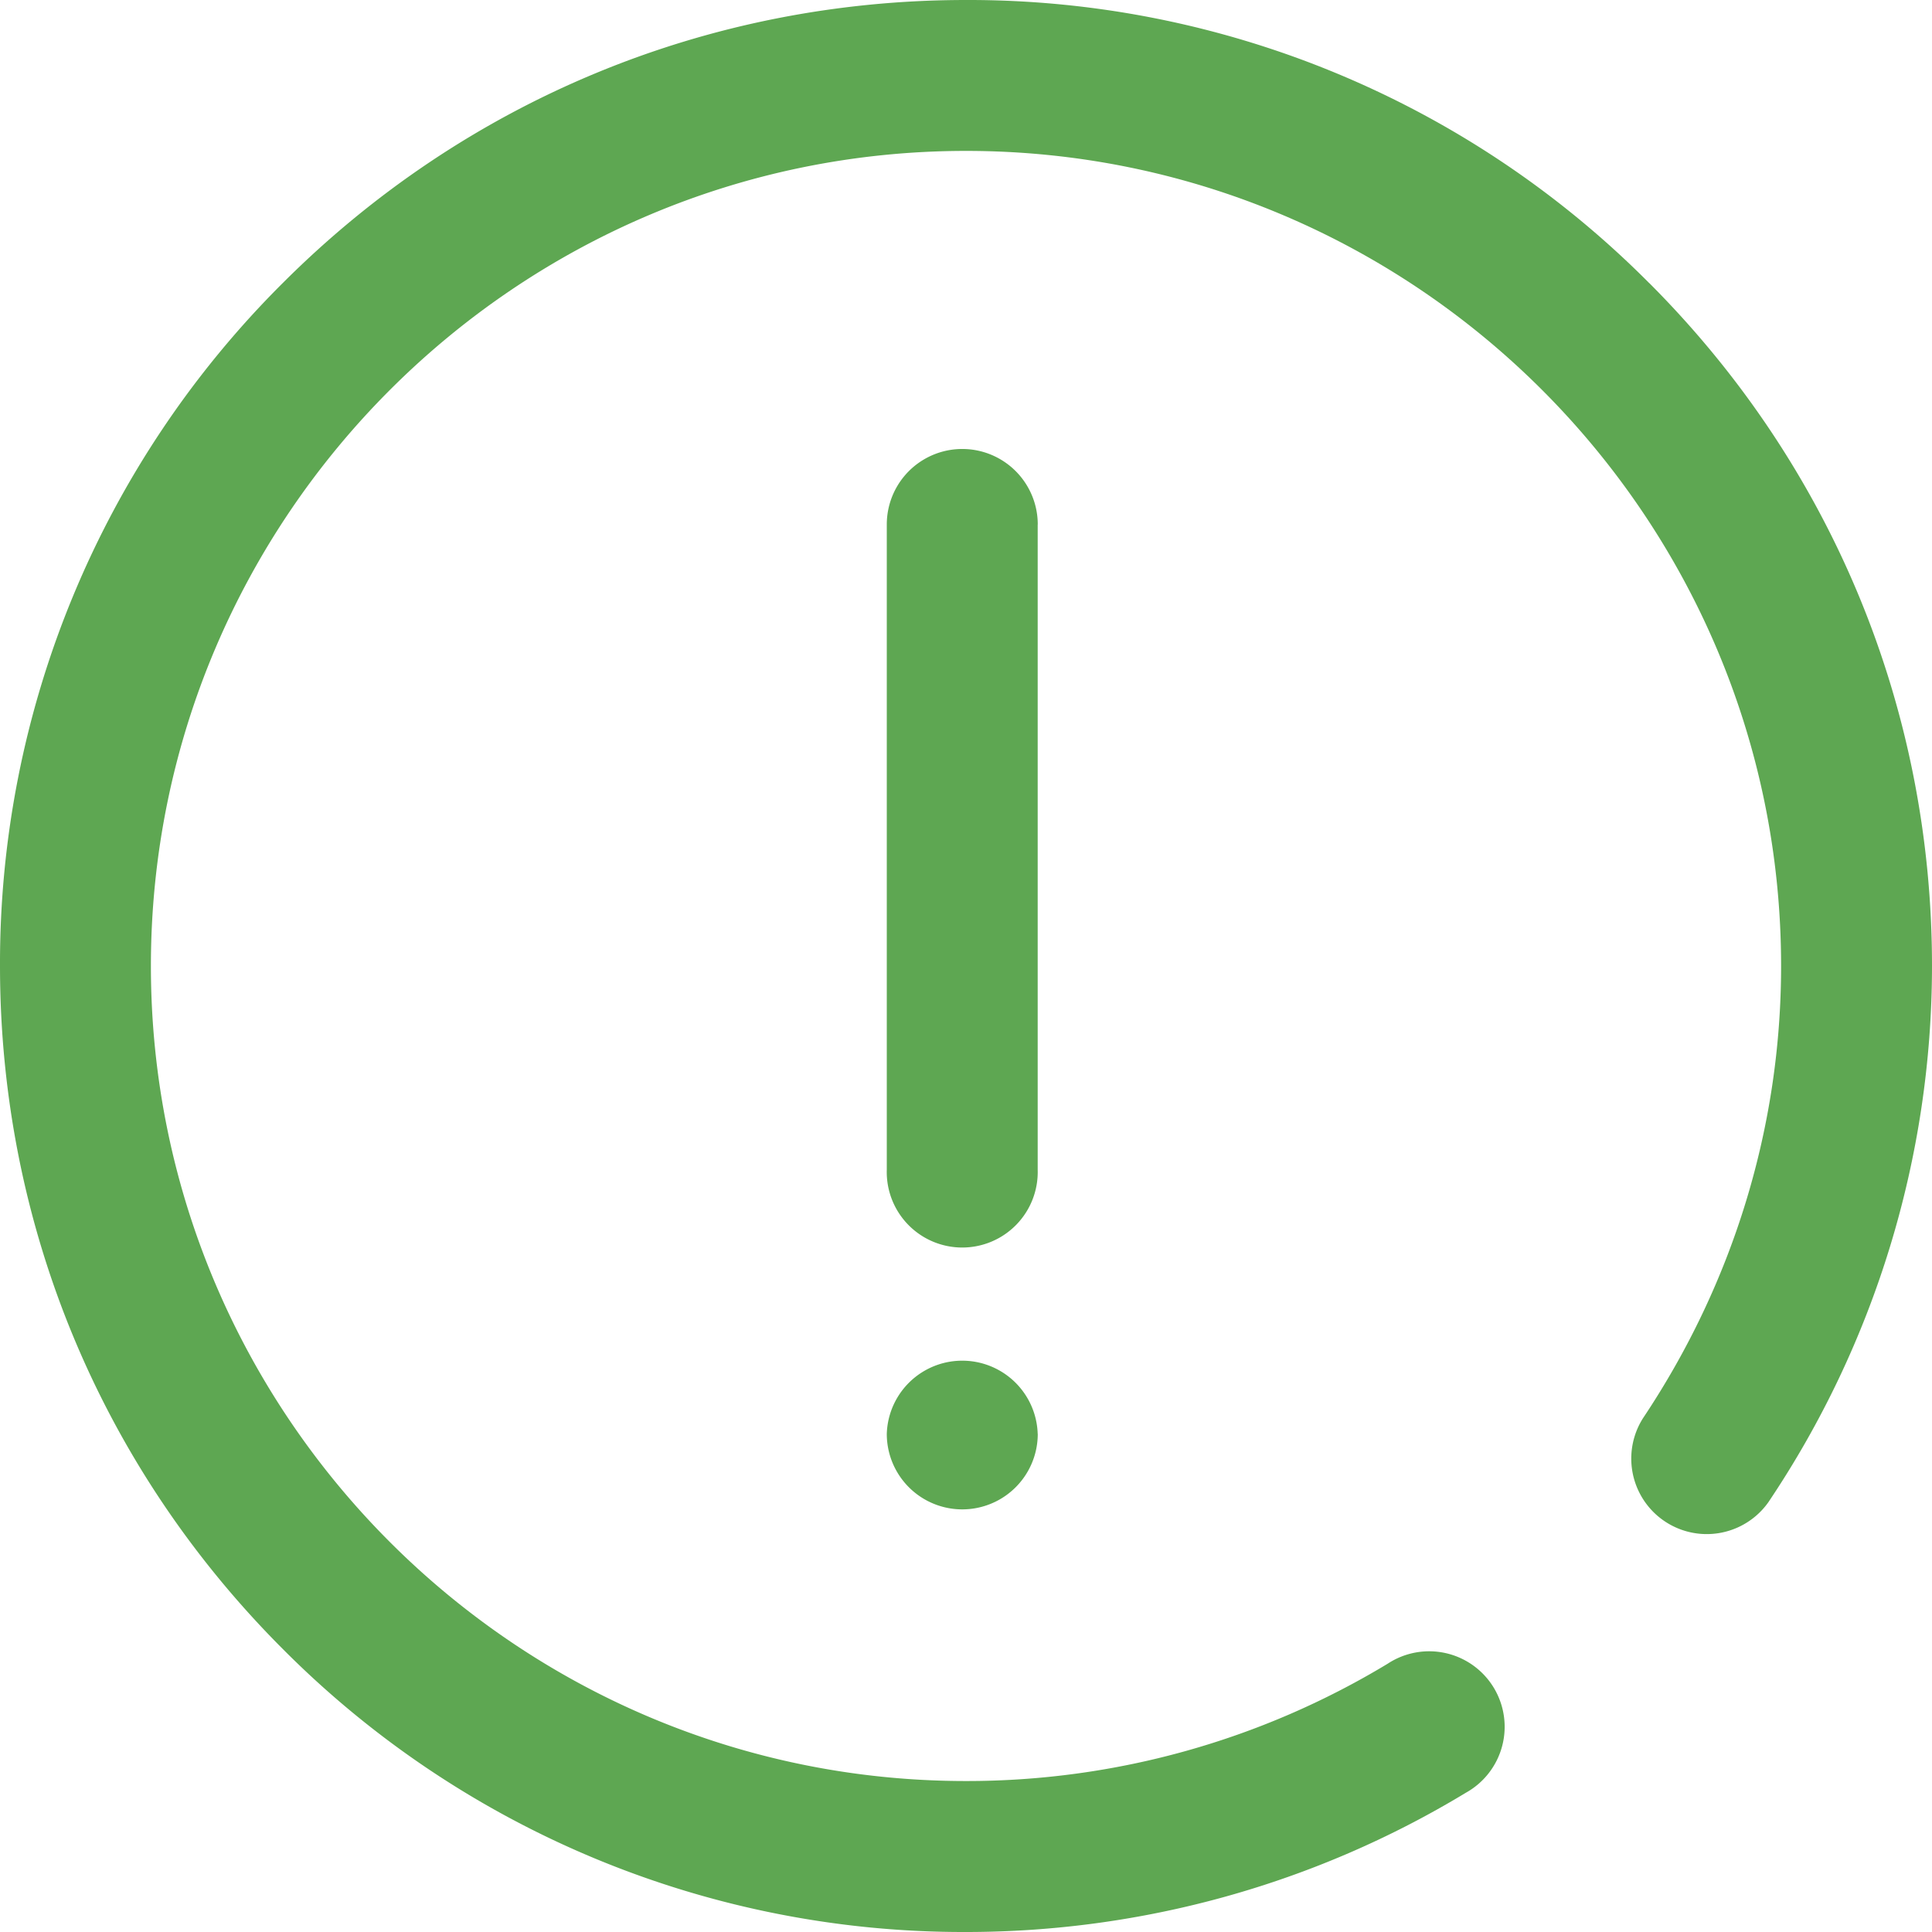 <svg width="28" height="28" fill="none" xmlns="http://www.w3.org/2000/svg"><path d="M15.04 20.781a1.094 1.094 0 11-2.188 0 1.094 1.094 0 012.187 0zm0-13.18a1.094 1.094 0 10-2.188 0v9.352a1.094 1.094 0 102.187 0V7.602zm8.86-3.5A13.908 13.908 0 0014 0c-3.74 0-7.255 1.456-9.9 4.1A13.909 13.909 0 000 14c0 3.74 1.456 7.255 4.1 9.9A13.909 13.909 0 0014 28c2.56 0 5.065-.698 7.244-2.018a1.094 1.094 0 10-1.133-1.87 11.792 11.792 0 01-6.111 1.7C7.487 25.813 2.187 20.514 2.187 14c0-6.513 5.3-11.813 11.813-11.813 6.513 0 11.813 5.3 11.813 11.813 0 2.33-.693 4.596-2.003 6.556a1.094 1.094 0 001.818 1.216A13.943 13.943 0 0028 14c0-3.74-1.456-7.255-4.1-9.9z" fill="#5EA752"/></svg>